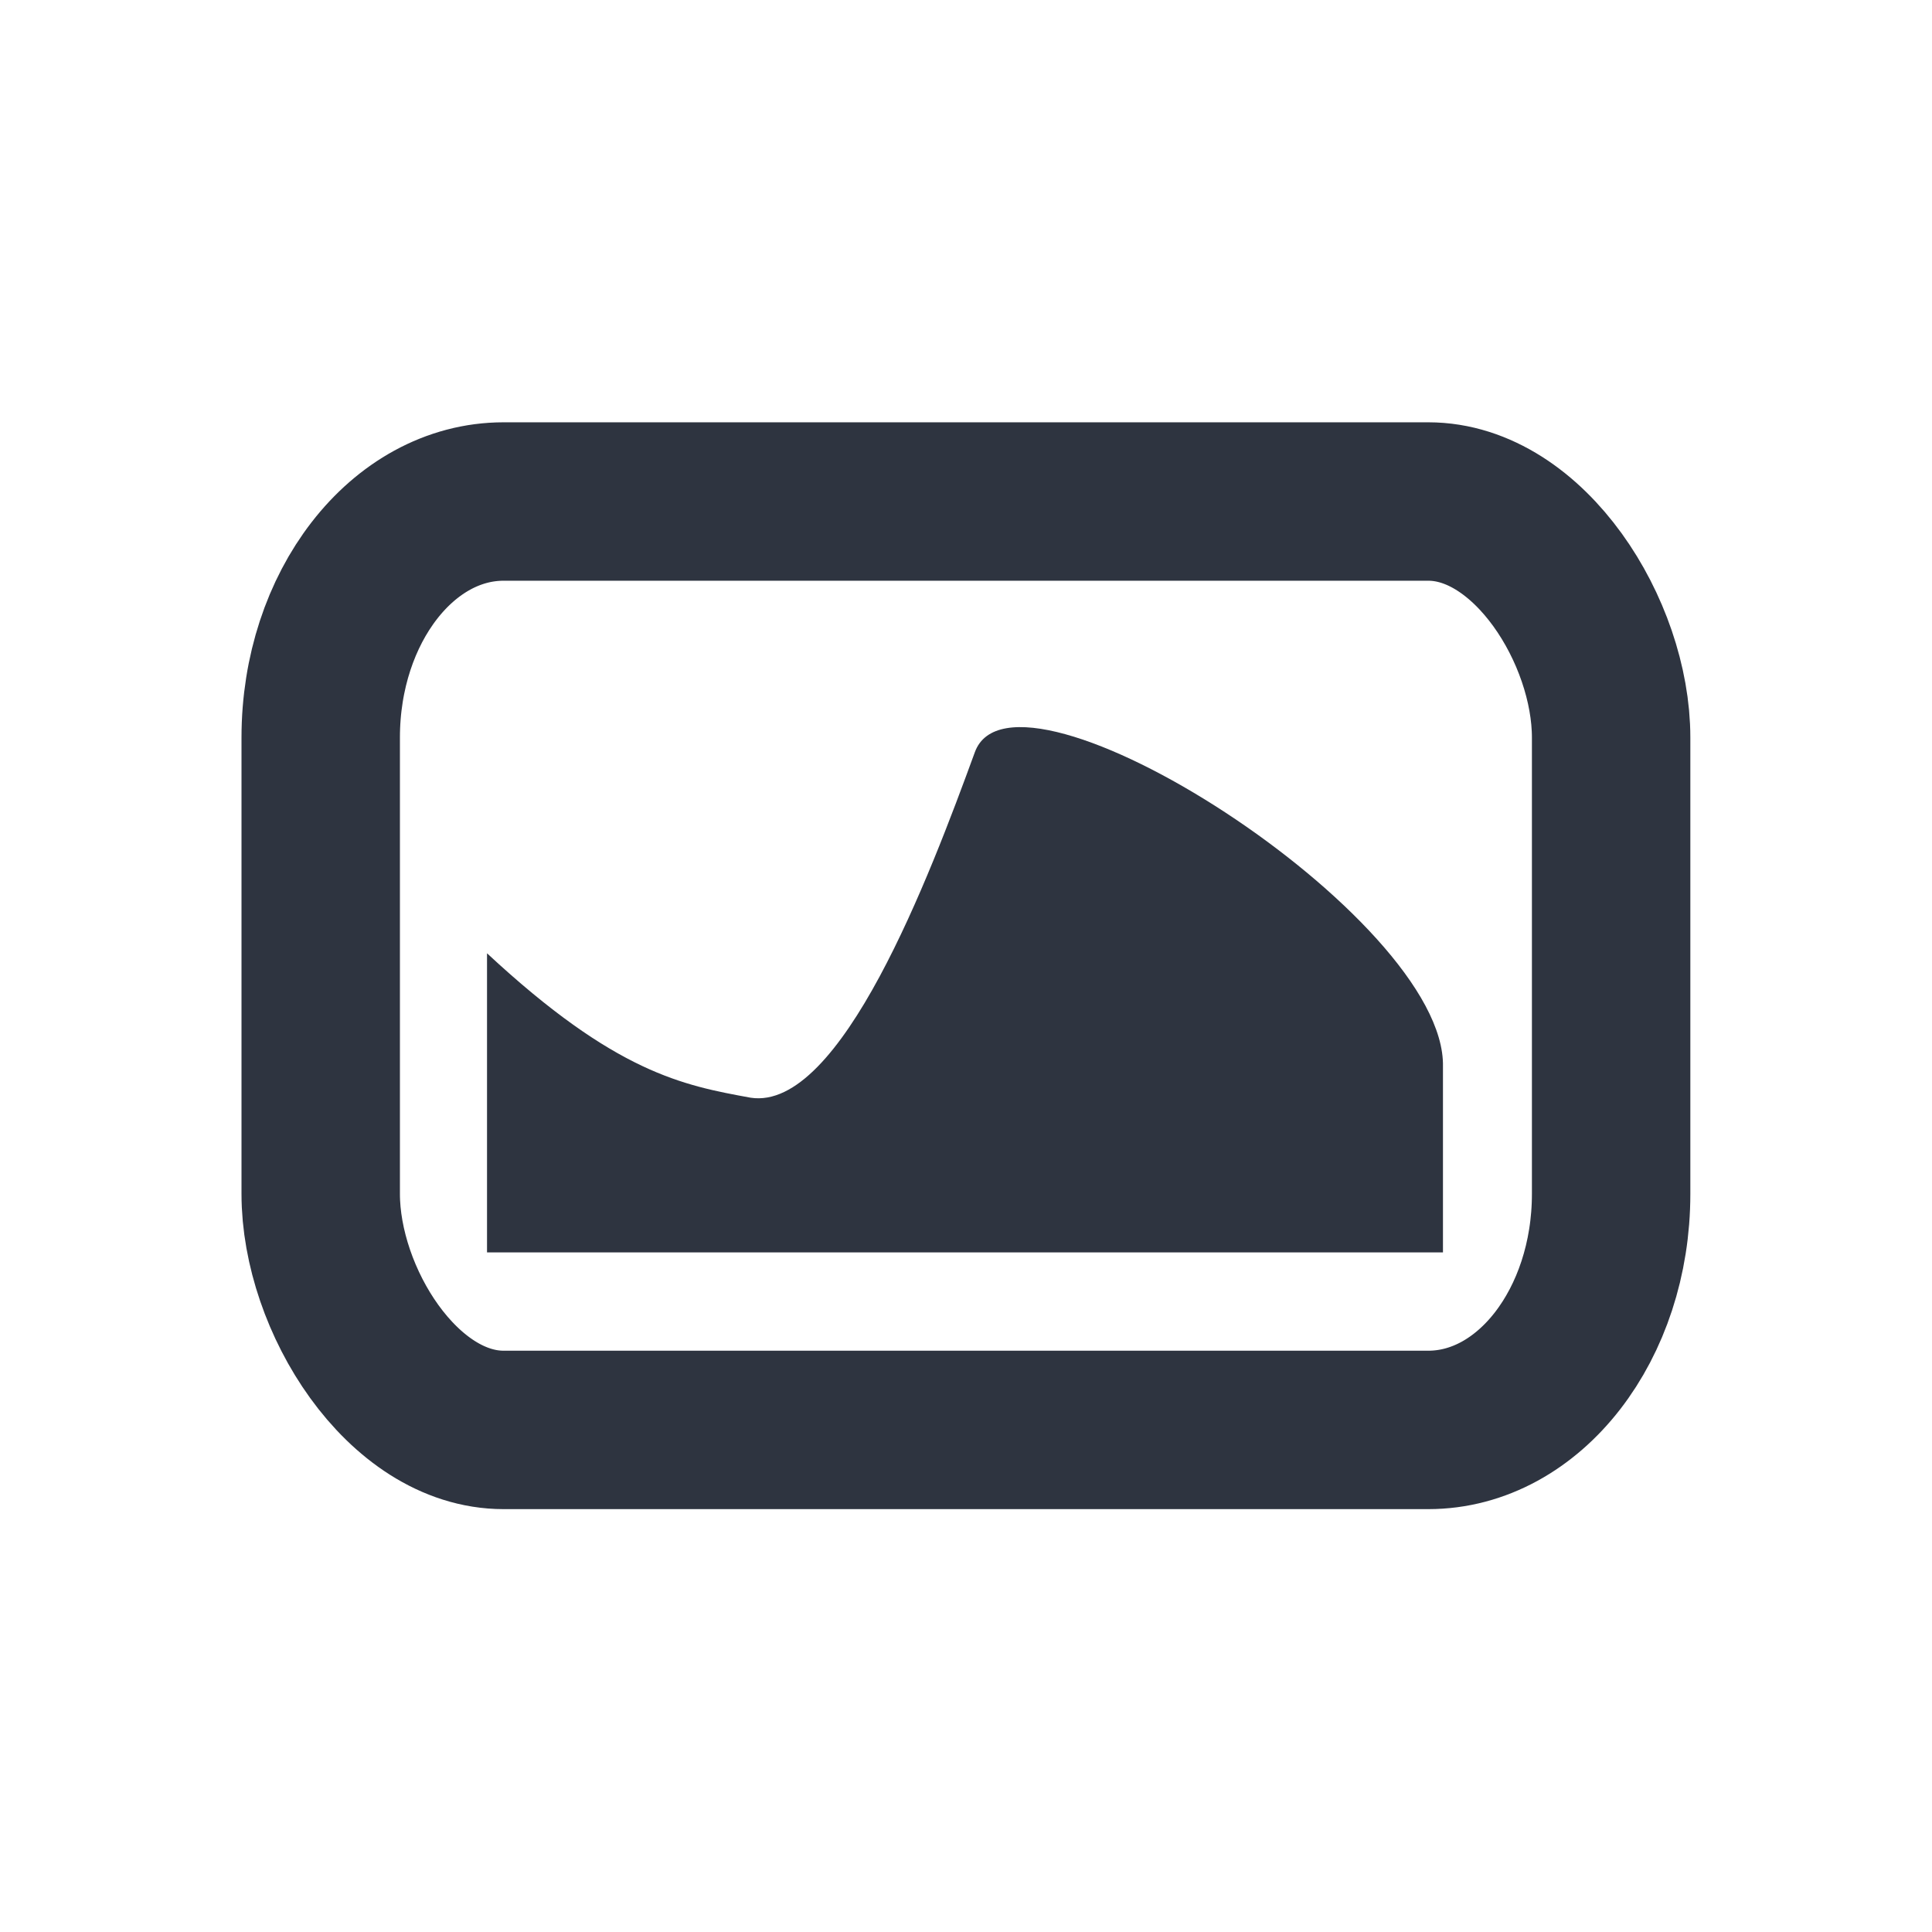 <svg viewBox="0 0 24 24" xmlns="http://www.w3.org/2000/svg">
 <g transform="translate(0,-40)">
  <rect x="3.984" y="46.23" width="16.03" height="11.533" rx="2.272" ry="2.932" fill="none" stroke="#2e3440" stroke-linejoin="round" stroke-width="1.968"/>
  <path d="m6.05 51.842v3.716h11.875v-2.306c0.042-1.861-5.32-5.265-5.815-3.908-0.562 1.539-1.666 4.465-2.786 4.292-0.837-0.153-1.674-0.306-3.274-1.794" fill="#2e3440"/>
 </g>
</svg>
